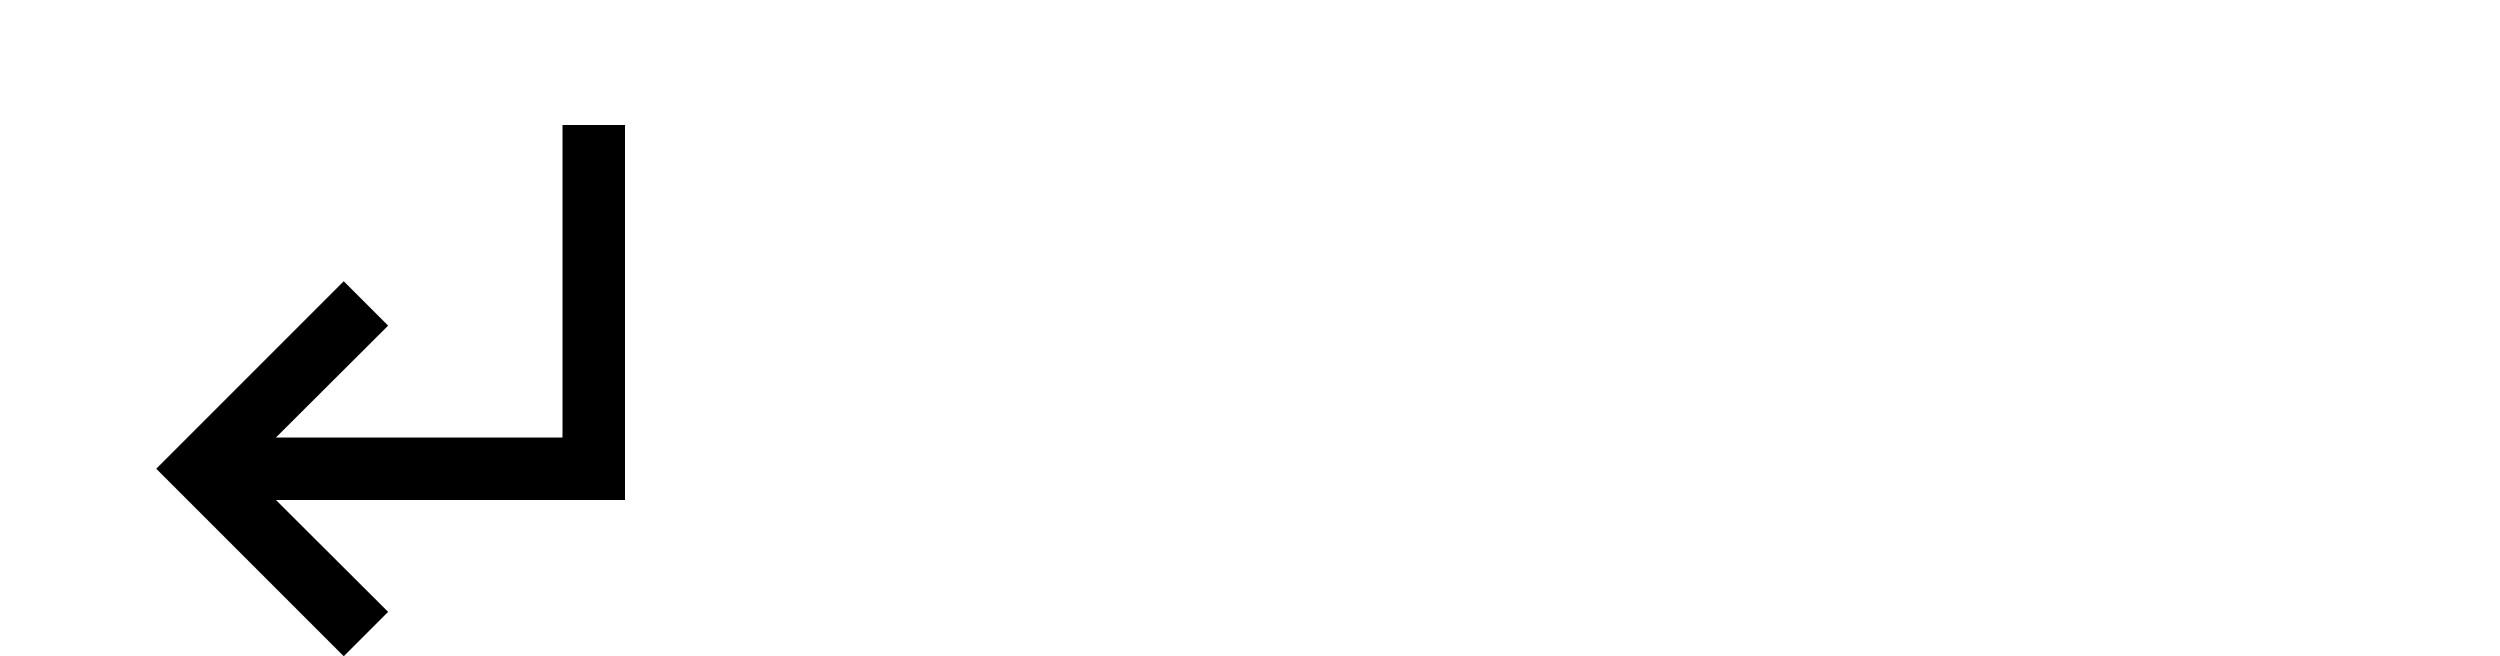 <?xml version="1.0" encoding="UTF-8" standalone="no"?>
<svg  height="21" width="80">
    	
    <path d="M11,9l1.42,1.42L8.83,14H18V4h2v12H8.83l3.59,3.58L11,21l-6,-6 6,-6z" fill="#000000"/>
    
</svg>
